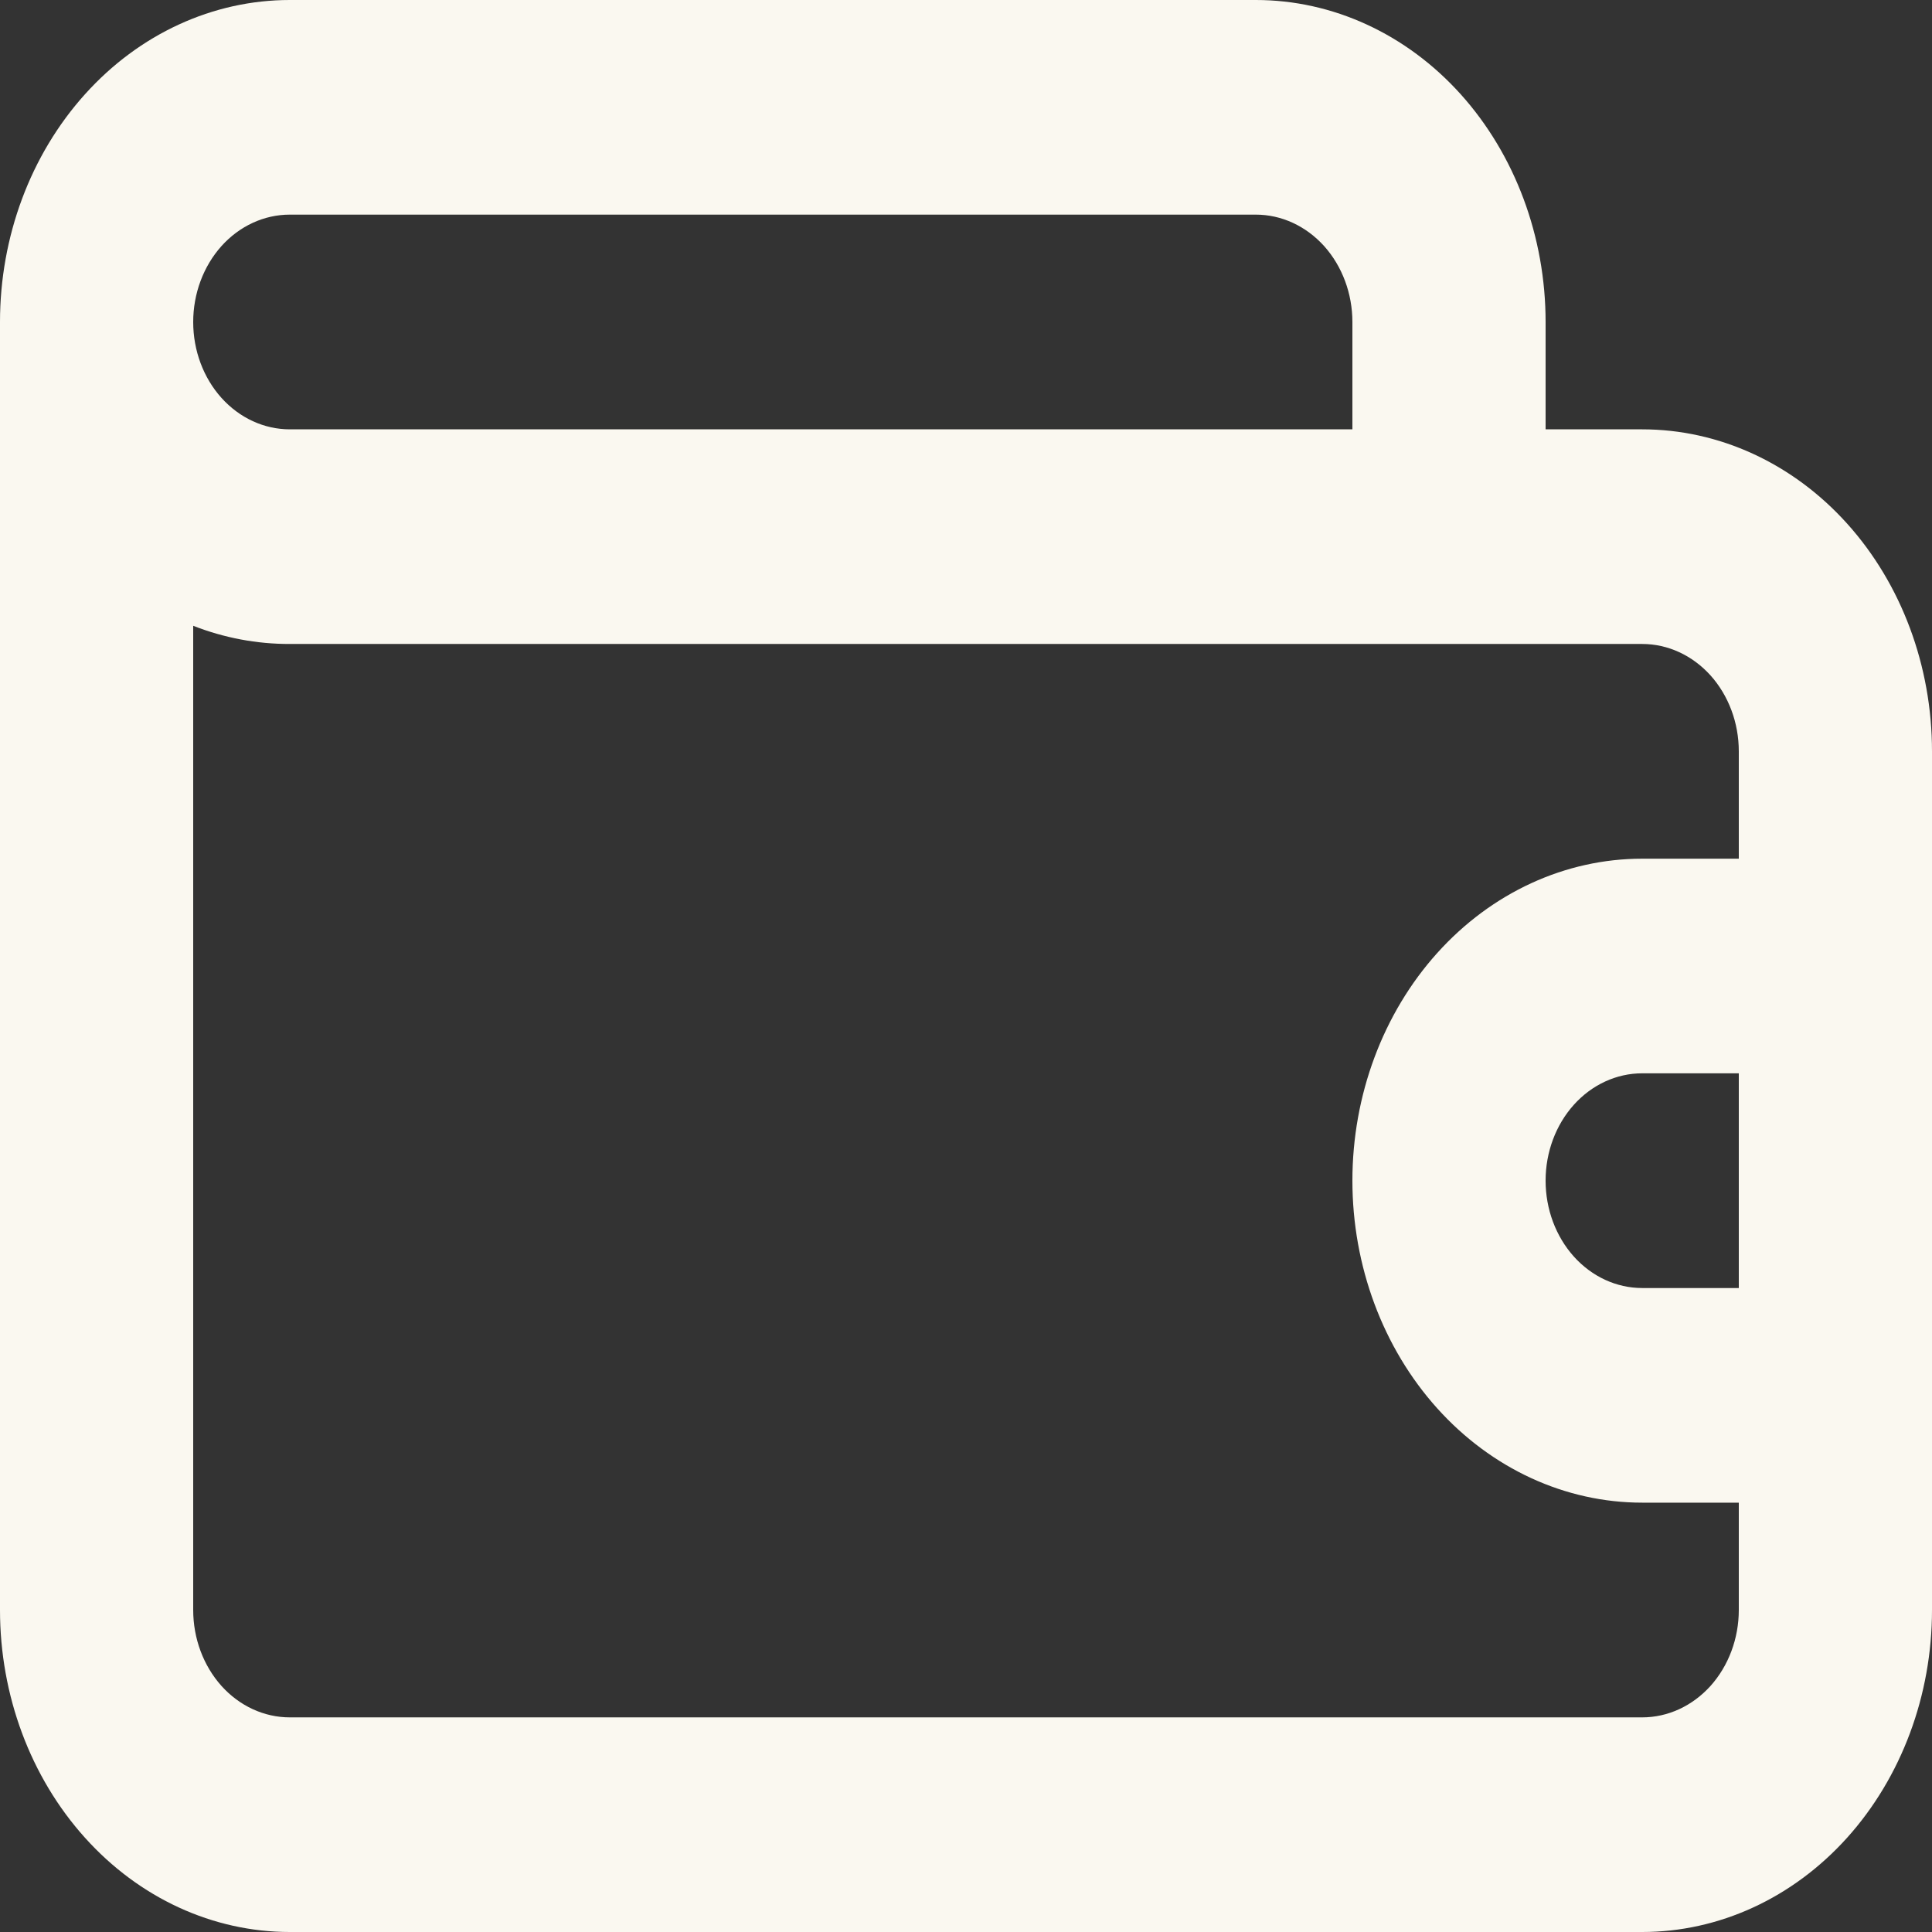 <svg width="22" height="22" viewBox="0 0 22 22" fill="none" xmlns="http://www.w3.org/2000/svg">
<rect x="0" y="0" width="22" height="22" fill="#333333" stroke="none"/>
<path d="M18.7 4.889H17.6V3.667C17.6 2.694 17.252 1.762 16.634 1.074C16.015 0.386 15.175 0 14.3 0H3.3C2.425 0 1.585 0.386 0.967 1.074C0.348 1.762 0 2.694 0 3.667V18.333C0 19.306 0.348 20.238 0.967 20.926C1.585 21.614 2.425 22 3.3 22H18.7C19.575 22 20.415 21.614 21.034 20.926C21.652 20.238 22 19.306 22 18.333V8.556C22 7.583 21.652 6.65 21.034 5.963C20.415 5.275 19.575 4.889 18.7 4.889ZM3.3 2.444H14.3C14.592 2.444 14.871 2.573 15.078 2.802C15.284 3.032 15.4 3.343 15.4 3.667V4.889H3.3C3.008 4.889 2.728 4.76 2.522 4.531C2.316 4.302 2.2 3.991 2.2 3.667C2.2 3.343 2.316 3.032 2.522 2.802C2.728 2.573 3.008 2.444 3.3 2.444ZM19.8 14.667H18.7C18.408 14.667 18.128 14.538 17.922 14.309C17.716 14.079 17.6 13.769 17.6 13.444C17.6 13.12 17.716 12.809 17.922 12.58C18.128 12.351 18.408 12.222 18.7 12.222H19.8V14.667ZM19.8 9.778H18.7C17.825 9.778 16.985 10.164 16.366 10.852C15.748 11.539 15.4 12.472 15.4 13.444C15.4 14.417 15.748 15.35 16.366 16.037C16.985 16.725 17.825 17.111 18.7 17.111H19.8V18.333C19.8 18.657 19.684 18.968 19.478 19.198C19.271 19.427 18.992 19.556 18.7 19.556H3.3C3.008 19.556 2.728 19.427 2.522 19.198C2.316 18.968 2.2 18.657 2.2 18.333V7.126C2.553 7.264 2.925 7.334 3.3 7.333H18.7C18.992 7.333 19.271 7.462 19.478 7.691C19.684 7.921 19.8 8.231 19.8 8.556V9.778Z" fill="#FAF8F0"/>
</svg>
